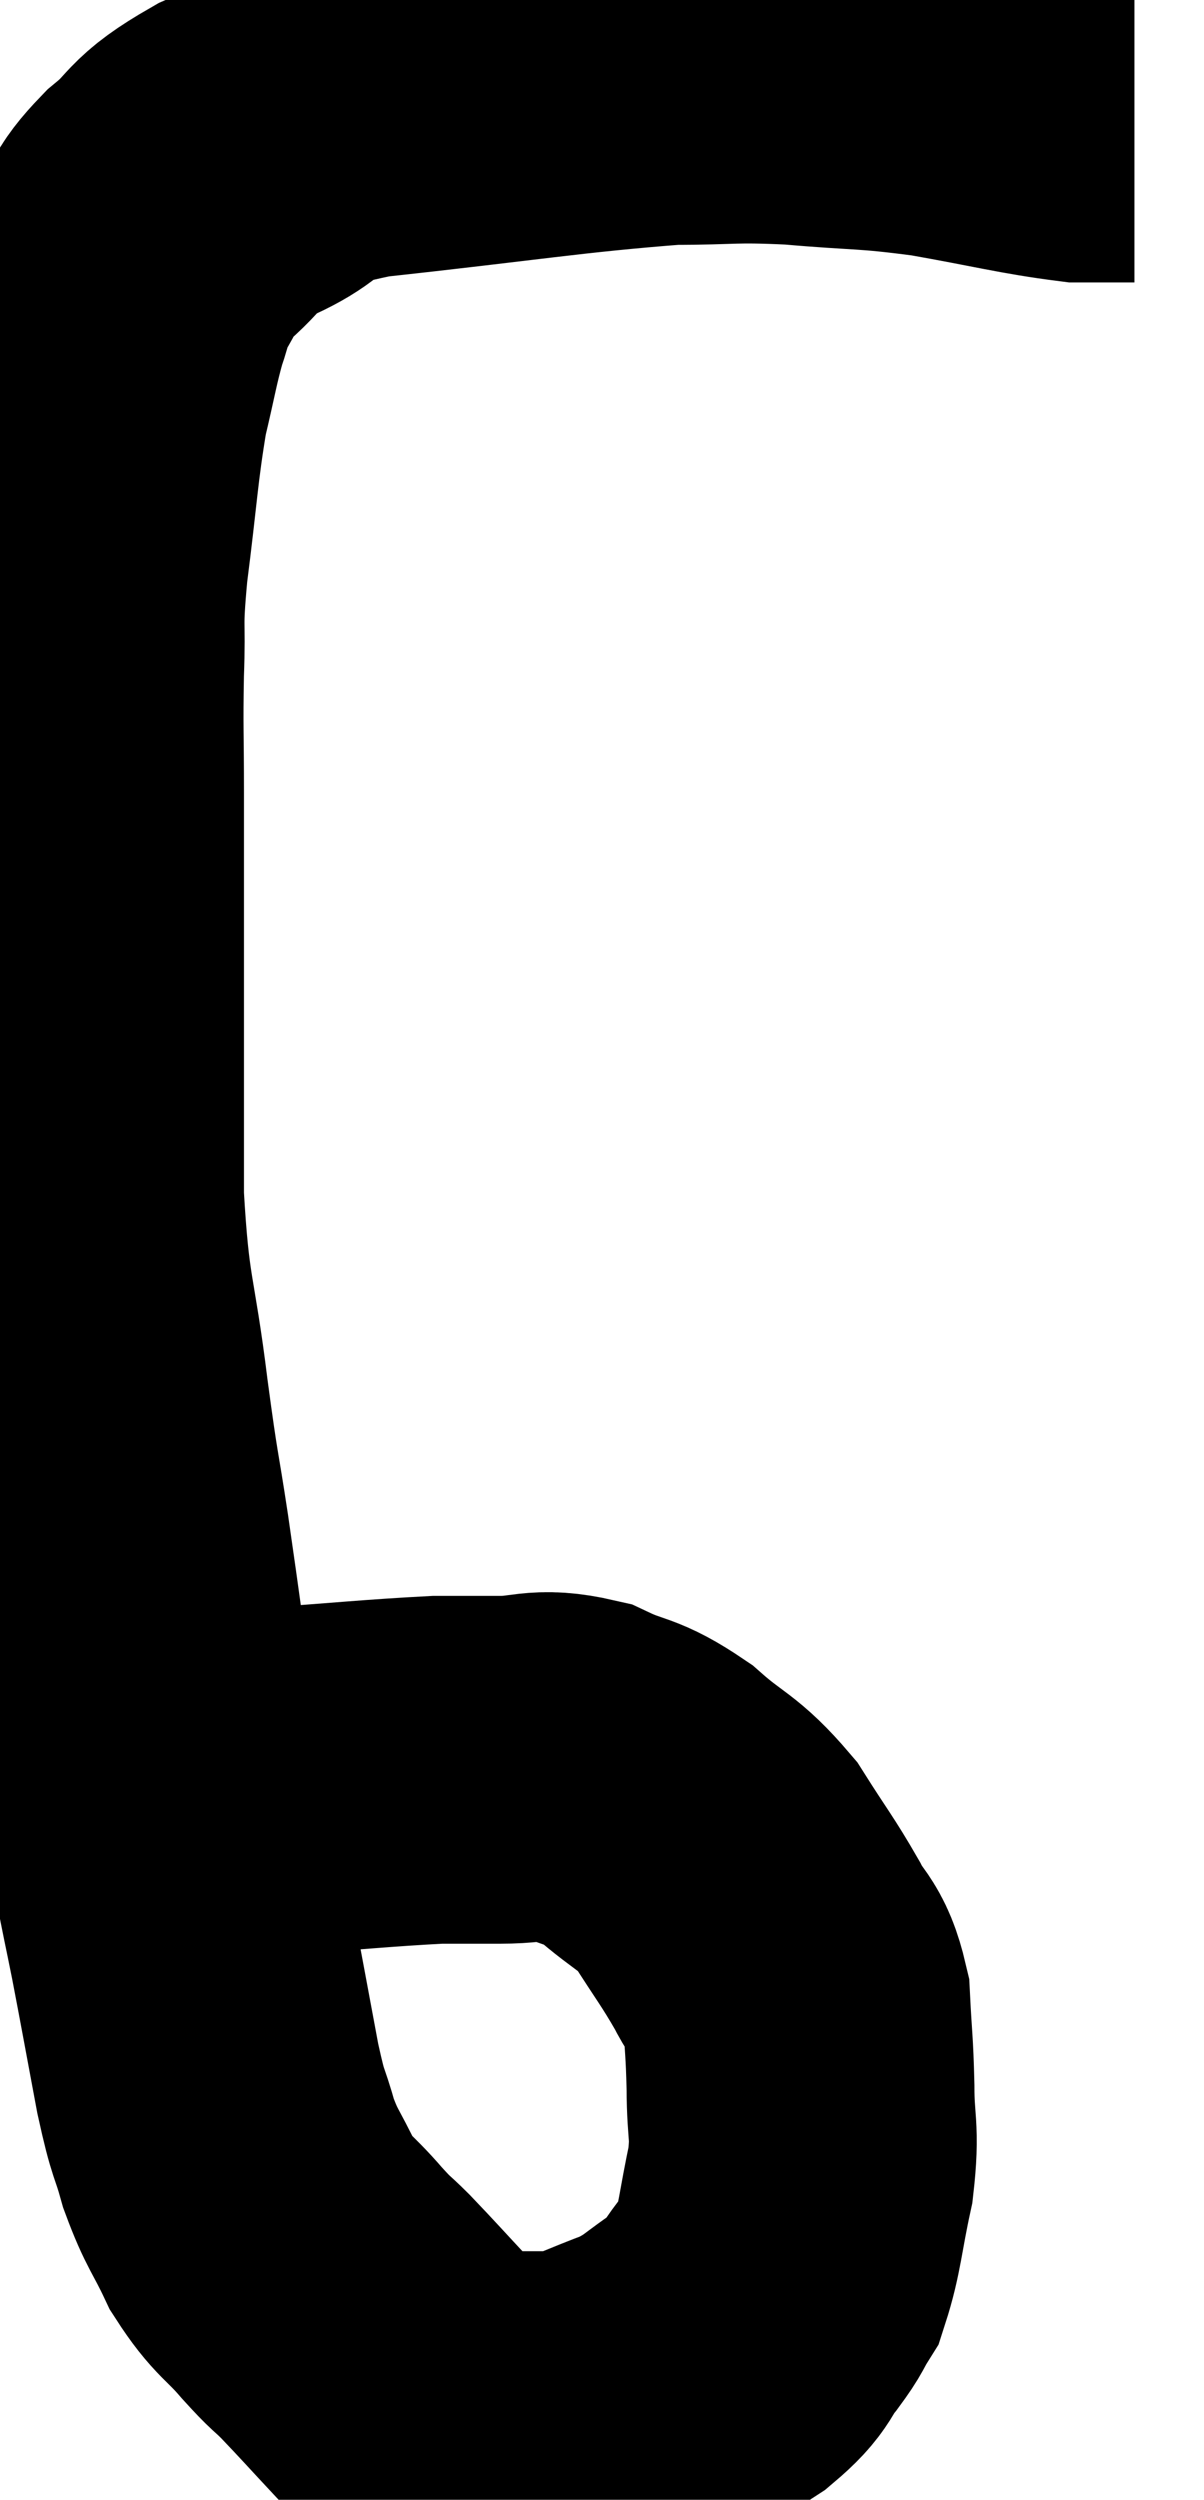 <svg xmlns="http://www.w3.org/2000/svg" viewBox="4.393 6.24 17.307 35.933" width="17.307" height="35.933"><path d="M 8.16 31.86 C 9.42 31.77, 9.825 31.725, 10.68 31.68 C 11.13 31.68, 11.085 31.68, 11.58 31.68 C 12.12 31.68, 12.135 31.56, 12.66 31.68 C 13.17 31.92, 13.17 31.815, 13.68 32.16 C 14.19 32.61, 14.265 32.55, 14.7 33.06 C 15.06 33.63, 15.135 33.705, 15.42 34.2 C 15.63 34.62, 15.72 34.53, 15.84 35.04 C 15.87 35.64, 15.885 35.625, 15.9 36.24 C 15.9 36.87, 15.975 36.84, 15.9 37.5 C 15.75 38.19, 15.75 38.415, 15.6 38.88 C 15.45 39.12, 15.51 39.075, 15.3 39.36 C 15.03 39.69, 15.15 39.69, 14.76 40.02 C 14.25 40.35, 14.28 40.41, 13.74 40.68 C 13.17 40.89, 13.005 40.995, 12.6 41.1 C 12.36 41.1, 12.315 41.1, 12.12 41.1 C 11.97 41.1, 12.045 41.1, 11.82 41.1 C 11.52 41.1, 11.625 41.265, 11.22 41.1 C 10.71 40.77, 10.665 40.83, 10.2 40.44 C 9.78 39.99, 9.69 39.885, 9.36 39.54 C 9.12 39.3, 9.18 39.39, 8.88 39.06 C 8.52 38.64, 8.46 38.685, 8.16 38.22 C 7.92 37.71, 7.875 37.725, 7.68 37.2 C 7.53 36.66, 7.545 36.87, 7.38 36.12 C 7.2 35.16, 7.17 34.98, 7.02 34.2 C 6.9 33.6, 6.915 33.705, 6.78 33 C 6.63 32.19, 6.66 32.535, 6.48 31.38 C 6.27 29.88, 6.24 29.625, 6.06 28.38 C 5.91 27.39, 5.925 27.63, 5.76 26.4 C 5.58 24.93, 5.49 25.035, 5.4 23.46 C 5.4 21.78, 5.4 21.555, 5.4 20.1 C 5.4 18.87, 5.4 18.69, 5.4 17.64 C 5.4 16.77, 5.385 16.725, 5.4 15.9 C 5.43 15.12, 5.37 15.315, 5.46 14.34 C 5.61 13.17, 5.61 12.9, 5.76 12 C 5.91 11.37, 5.925 11.22, 6.06 10.74 C 6.18 10.41, 6.12 10.425, 6.3 10.08 C 6.54 9.72, 6.405 9.75, 6.78 9.36 C 7.29 8.94, 7.095 8.925, 7.8 8.52 C 8.7 8.13, 8.04 8.055, 9.6 7.74 C 11.82 7.5, 12.48 7.38, 14.04 7.26 C 14.94 7.26, 14.88 7.215, 15.84 7.26 C 16.86 7.35, 16.86 7.305, 17.88 7.44 C 18.9 7.62, 19.215 7.71, 19.92 7.8 C 20.31 7.8, 20.505 7.8, 20.7 7.8 C 20.7 7.8, 20.7 7.8, 20.7 7.8 L 20.7 7.8" fill="none" stroke="black" stroke-width="5"></path></svg>